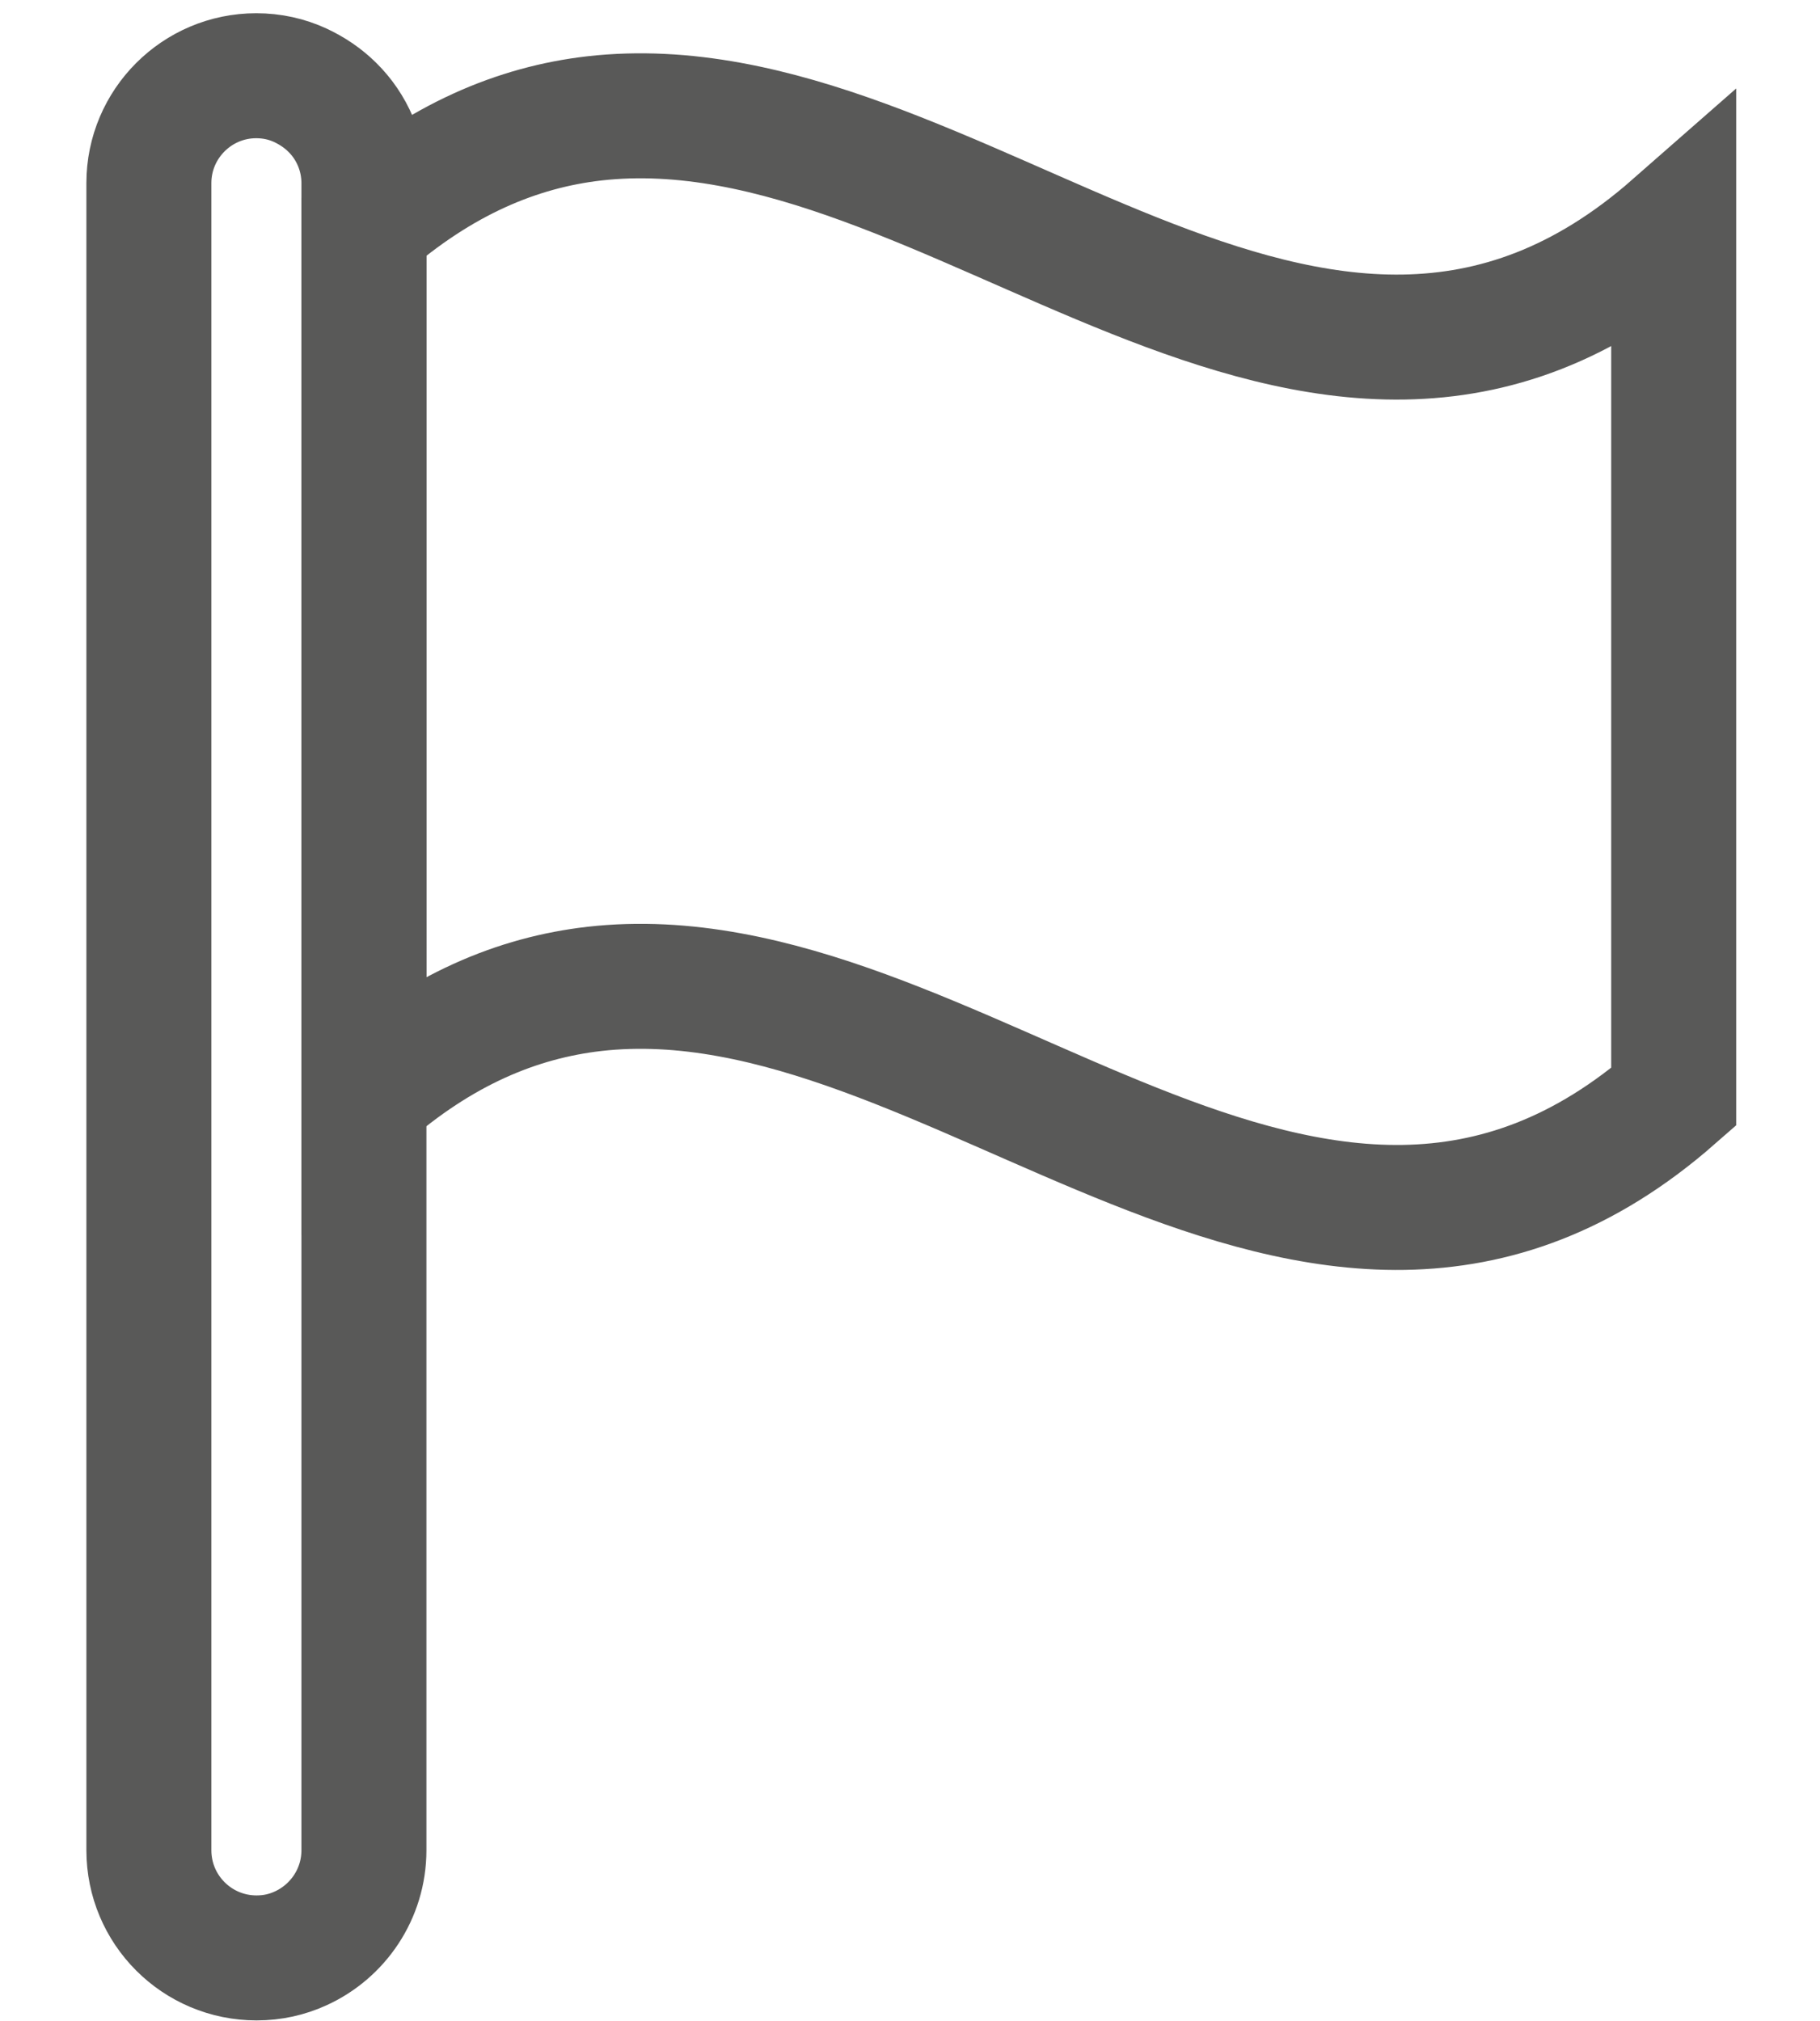 <?xml version="1.0" encoding="utf-8"?>
<!-- Generator: Adobe Illustrator 25.2.1, SVG Export Plug-In . SVG Version: 6.00 Build 0)  -->
<svg version="1.1" id="Laag_1" xmlns="http://www.w3.org/2000/svg" xmlns:xlink="http://www.w3.org/1999/xlink" x="0px" y="0px"
	 viewBox="0 0 495.1 549.7" style="enable-background:new 0 0 495.1 549.7;" xml:space="preserve">
<style type="text/css">
	.st0{fill:none;stroke:#595958;stroke-width:34;stroke-miterlimit:10;}
</style>
<path class="st0" d="M455.3,61.6v236.8c-97.9,85.8-195.7-40.5-293.6-29.4c-20.9,2.4-41.8,11-62.7,29.4V61.6
	c20.9-18.3,41.8-27,62.7-29.4C259.6,21.1,357.4,147.5,455.3,61.6z"/>
<path class="st0" d="M99,49.8v453.5c0,11.9-7.1,22.1-17.2,26.7c-3.7,1.7-7.7,2.6-12,2.6c-16.2,0-29.3-13.1-29.3-29.3V49.8
	c0-16.1,13.1-29.2,29.2-29.2c4.3,0,8.3,0.9,12,2.6c3.2,1.5,6.2,3.5,8.7,6C95.7,34.4,99,41.8,99,49.8z"/>
</svg>
